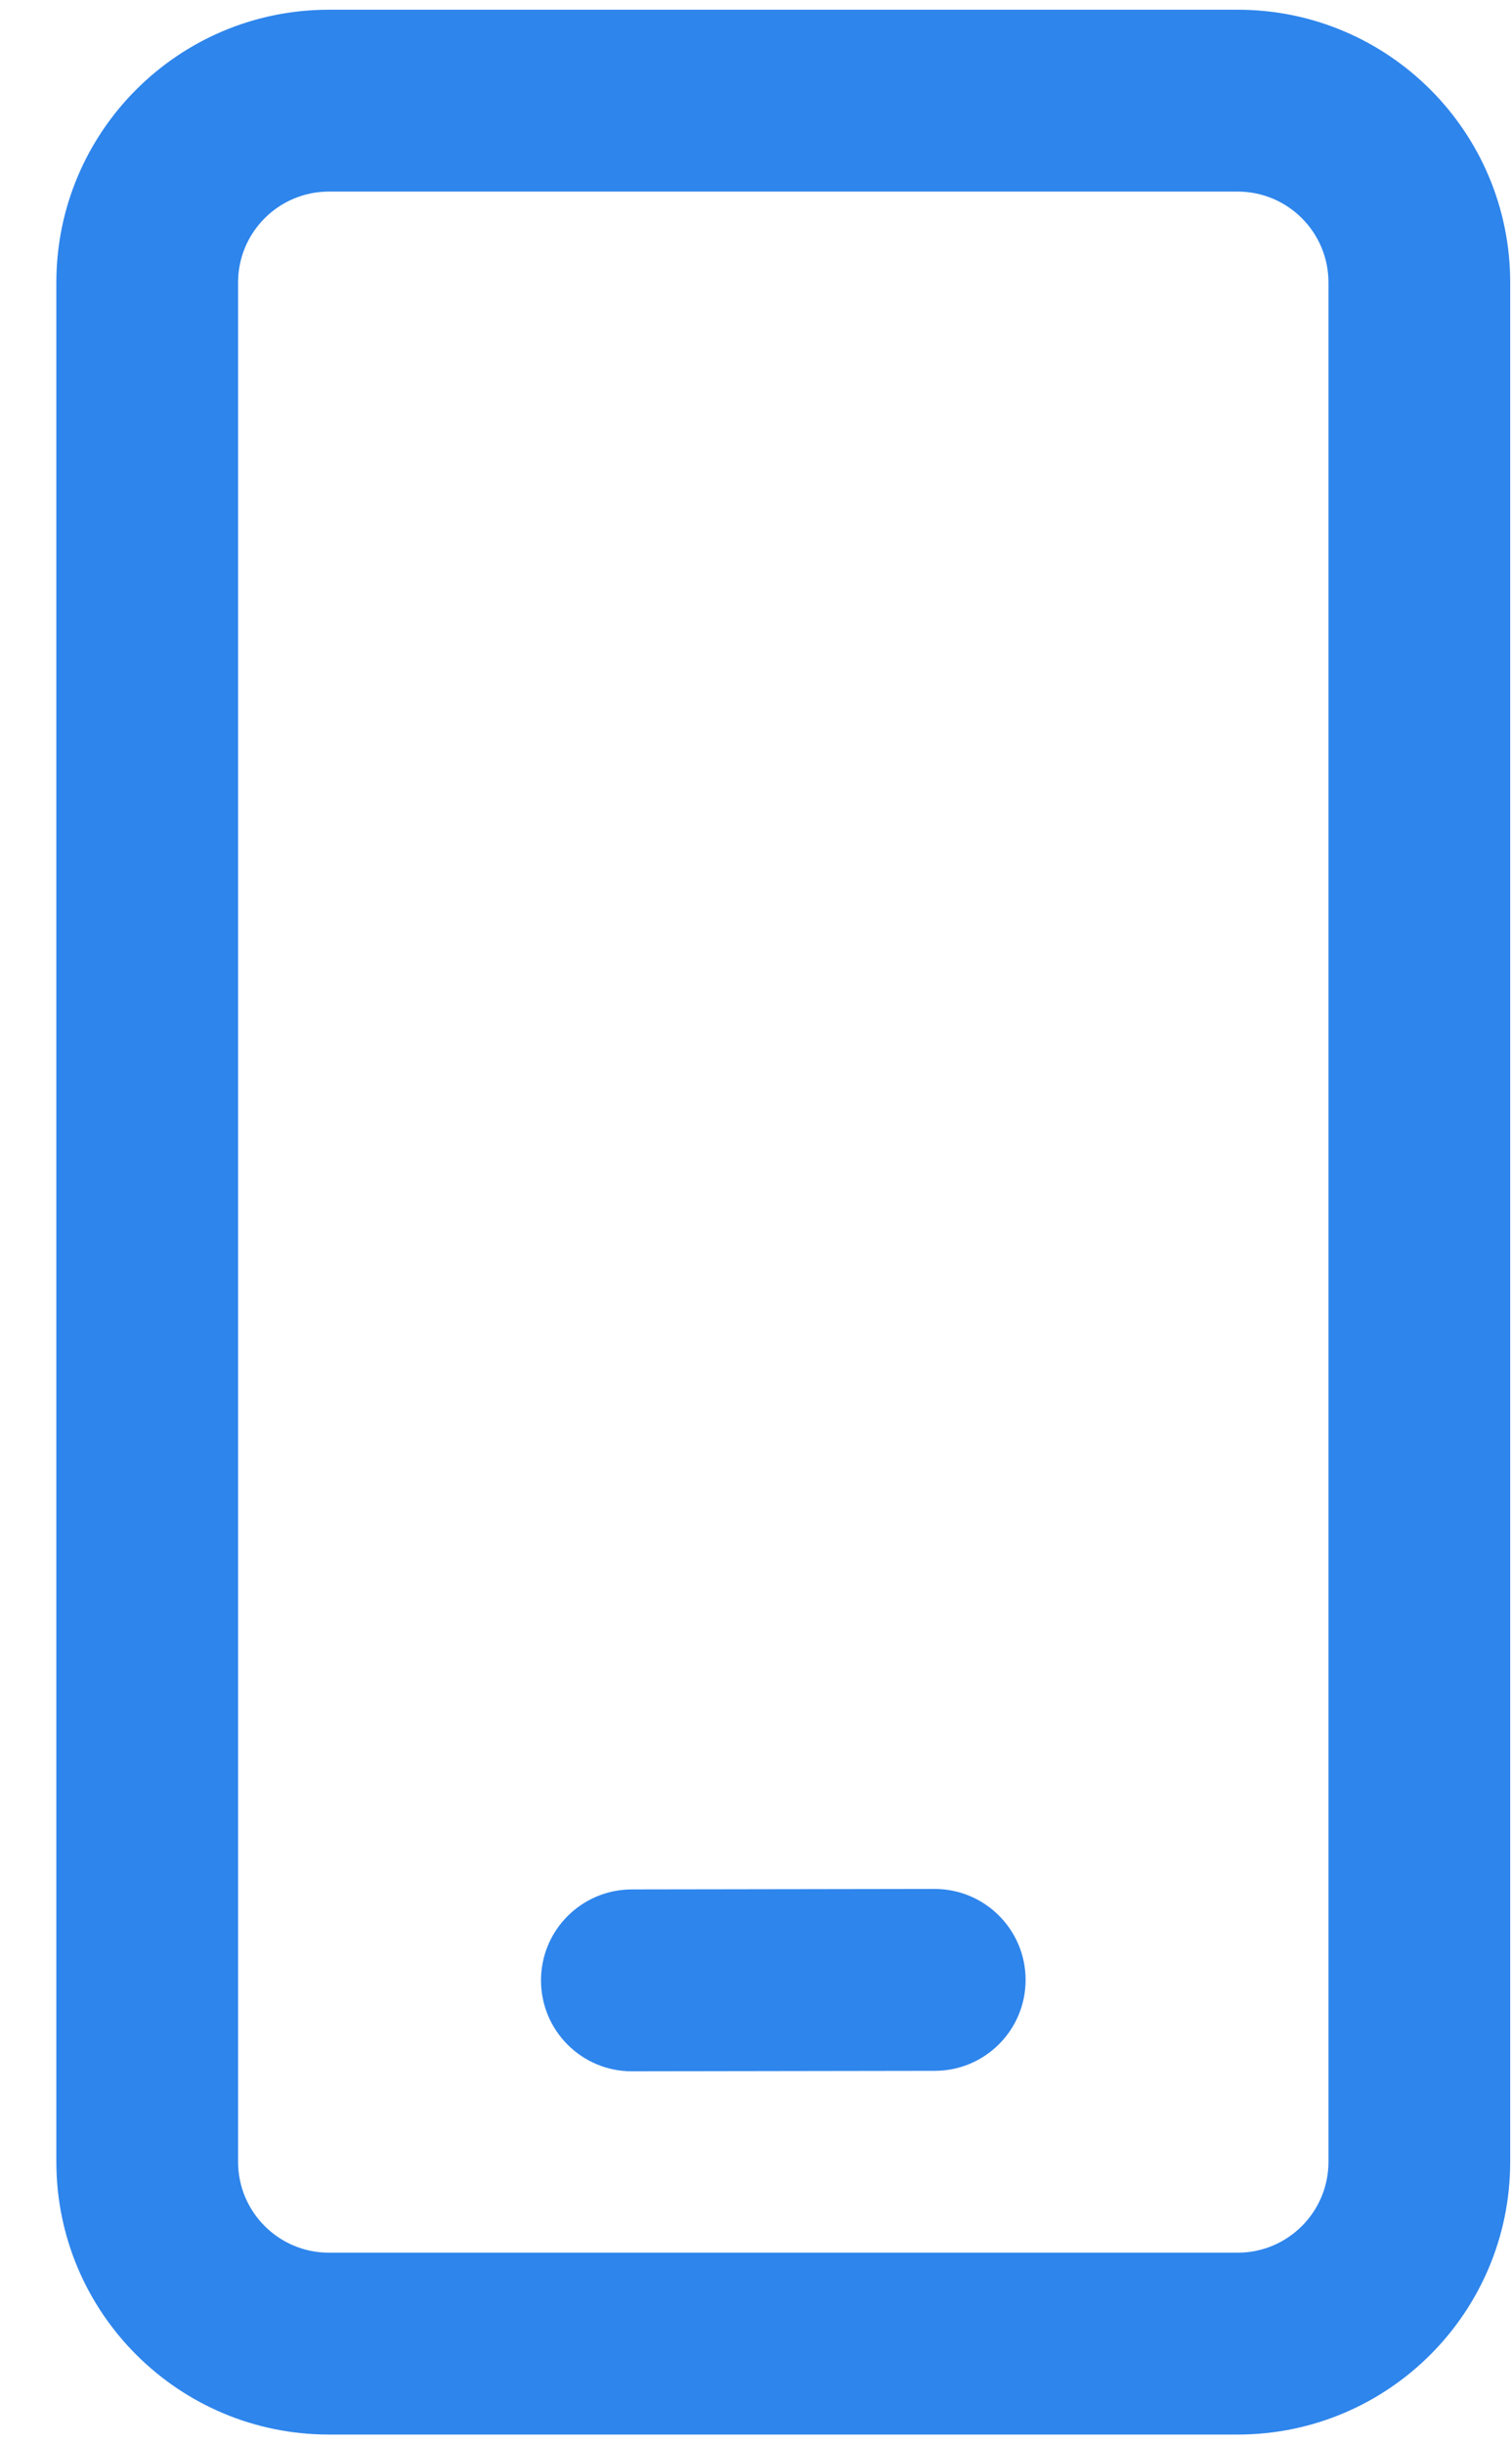 <svg width="26" height="42" viewBox="0 0 26 42" fill="none" xmlns="http://www.w3.org/2000/svg">
<path d="M21.282 0.167C23.871 0.167 25.969 2.265 25.969 4.854V37.146C25.969 39.735 23.871 41.833 21.282 41.833H5.657C3.068 41.833 0.969 39.735 0.969 37.146V4.854C0.969 2.265 3.068 0.167 5.657 0.167H21.282ZM21.282 3.292H5.657C4.794 3.292 4.094 3.991 4.094 4.854V37.146C4.094 38.009 4.794 38.708 5.657 38.708H21.282C22.145 38.708 22.844 38.009 22.844 37.146V4.854C22.844 3.991 22.145 3.292 21.282 3.292ZM16.071 32.458C16.934 32.457 17.635 33.156 17.636 34.019C17.637 34.882 16.939 35.582 16.076 35.583L10.867 35.591C10.005 35.593 9.304 34.894 9.303 34.031C9.301 33.168 10 32.468 10.863 32.466L16.071 32.458Z" fill="#2E85EC"/>
</svg>
